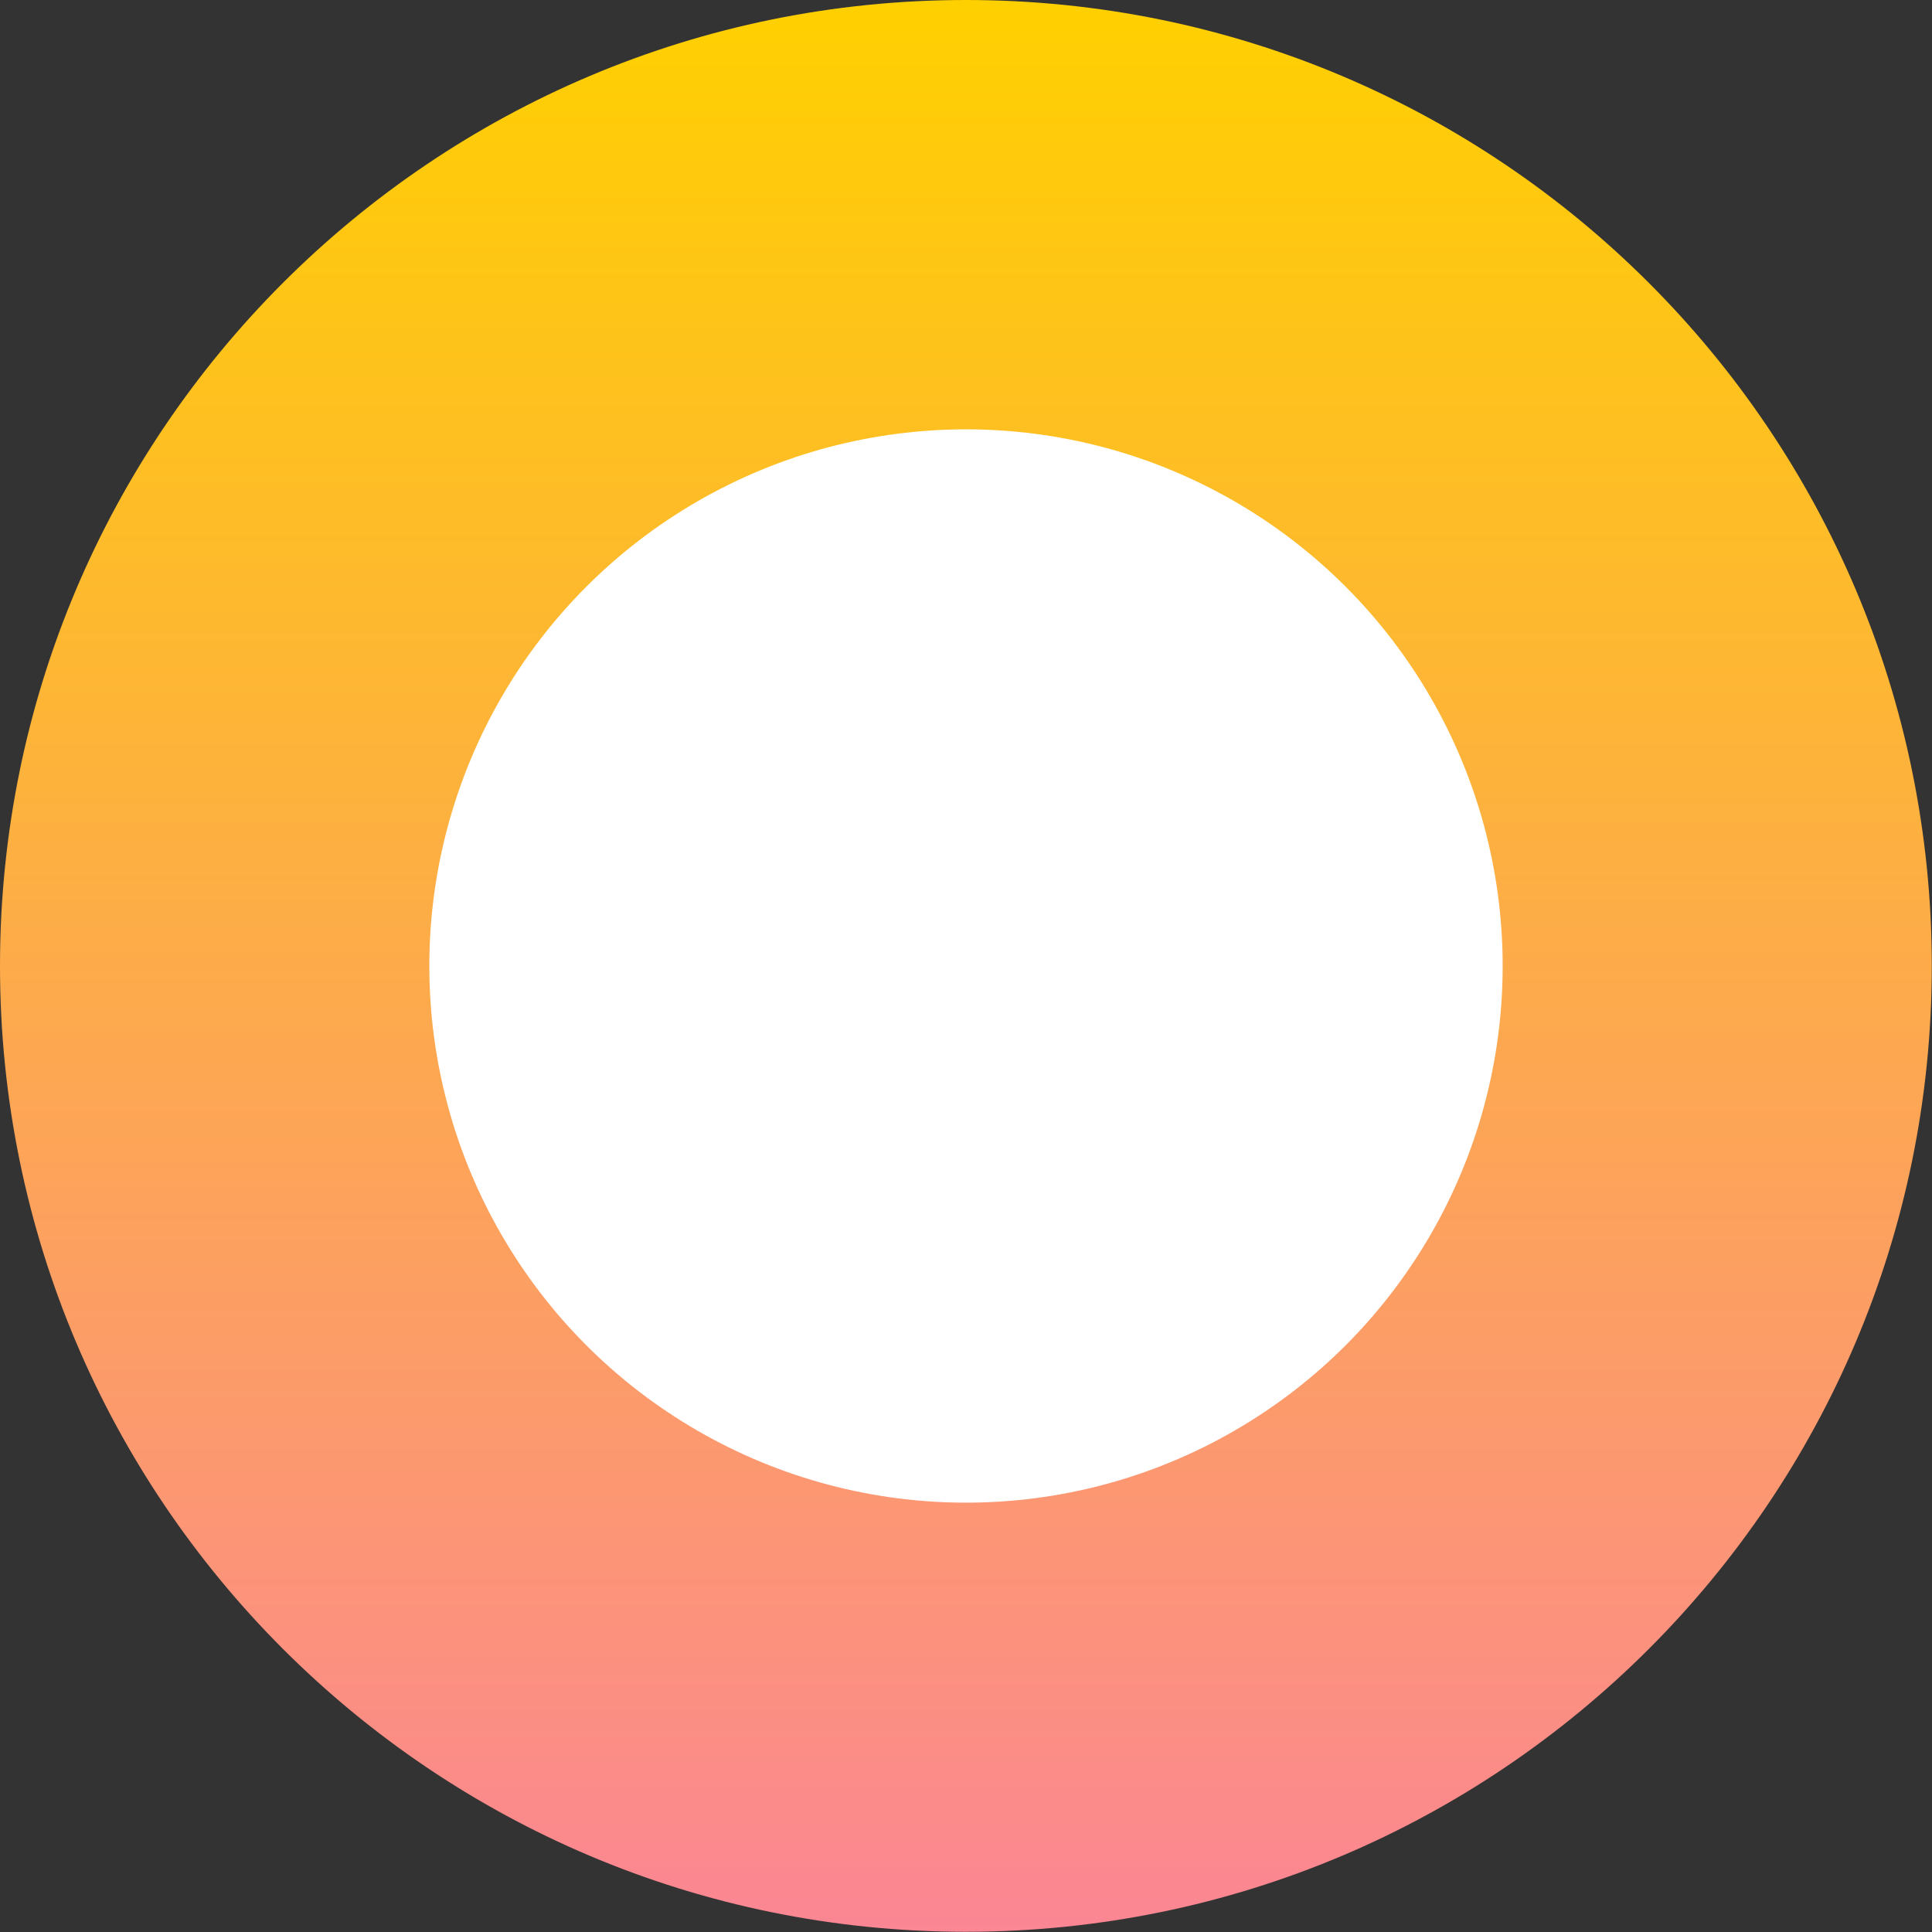 <svg width="18" height="18" viewBox="0 0 18 18" fill="none" xmlns="http://www.w3.org/2000/svg">
<rect x="0" y="0" width="18" height="18" fill="#333333" stroke="none"/>
<path d="M8.999 17.998C13.969 17.998 17.998 13.969 17.998 8.999C17.998 4.029 13.969 0 8.999 0C4.029 0 0 4.029 0 8.999C0 13.969 4.029 17.998 8.999 17.998Z" fill="url(#paint0_linear)"/>
<circle cx="9" cy="9" r="5" fill="white"/>
<defs>
<linearGradient id="paint0_linear" x1="8.999" y1="0" x2="8.999" y2="17.998" gradientUnits="userSpaceOnUse">
<stop stop-color="#FFD000"/>
<stop offset="1" stop-color="#FB8694"/>
</linearGradient>
</defs>
</svg>
